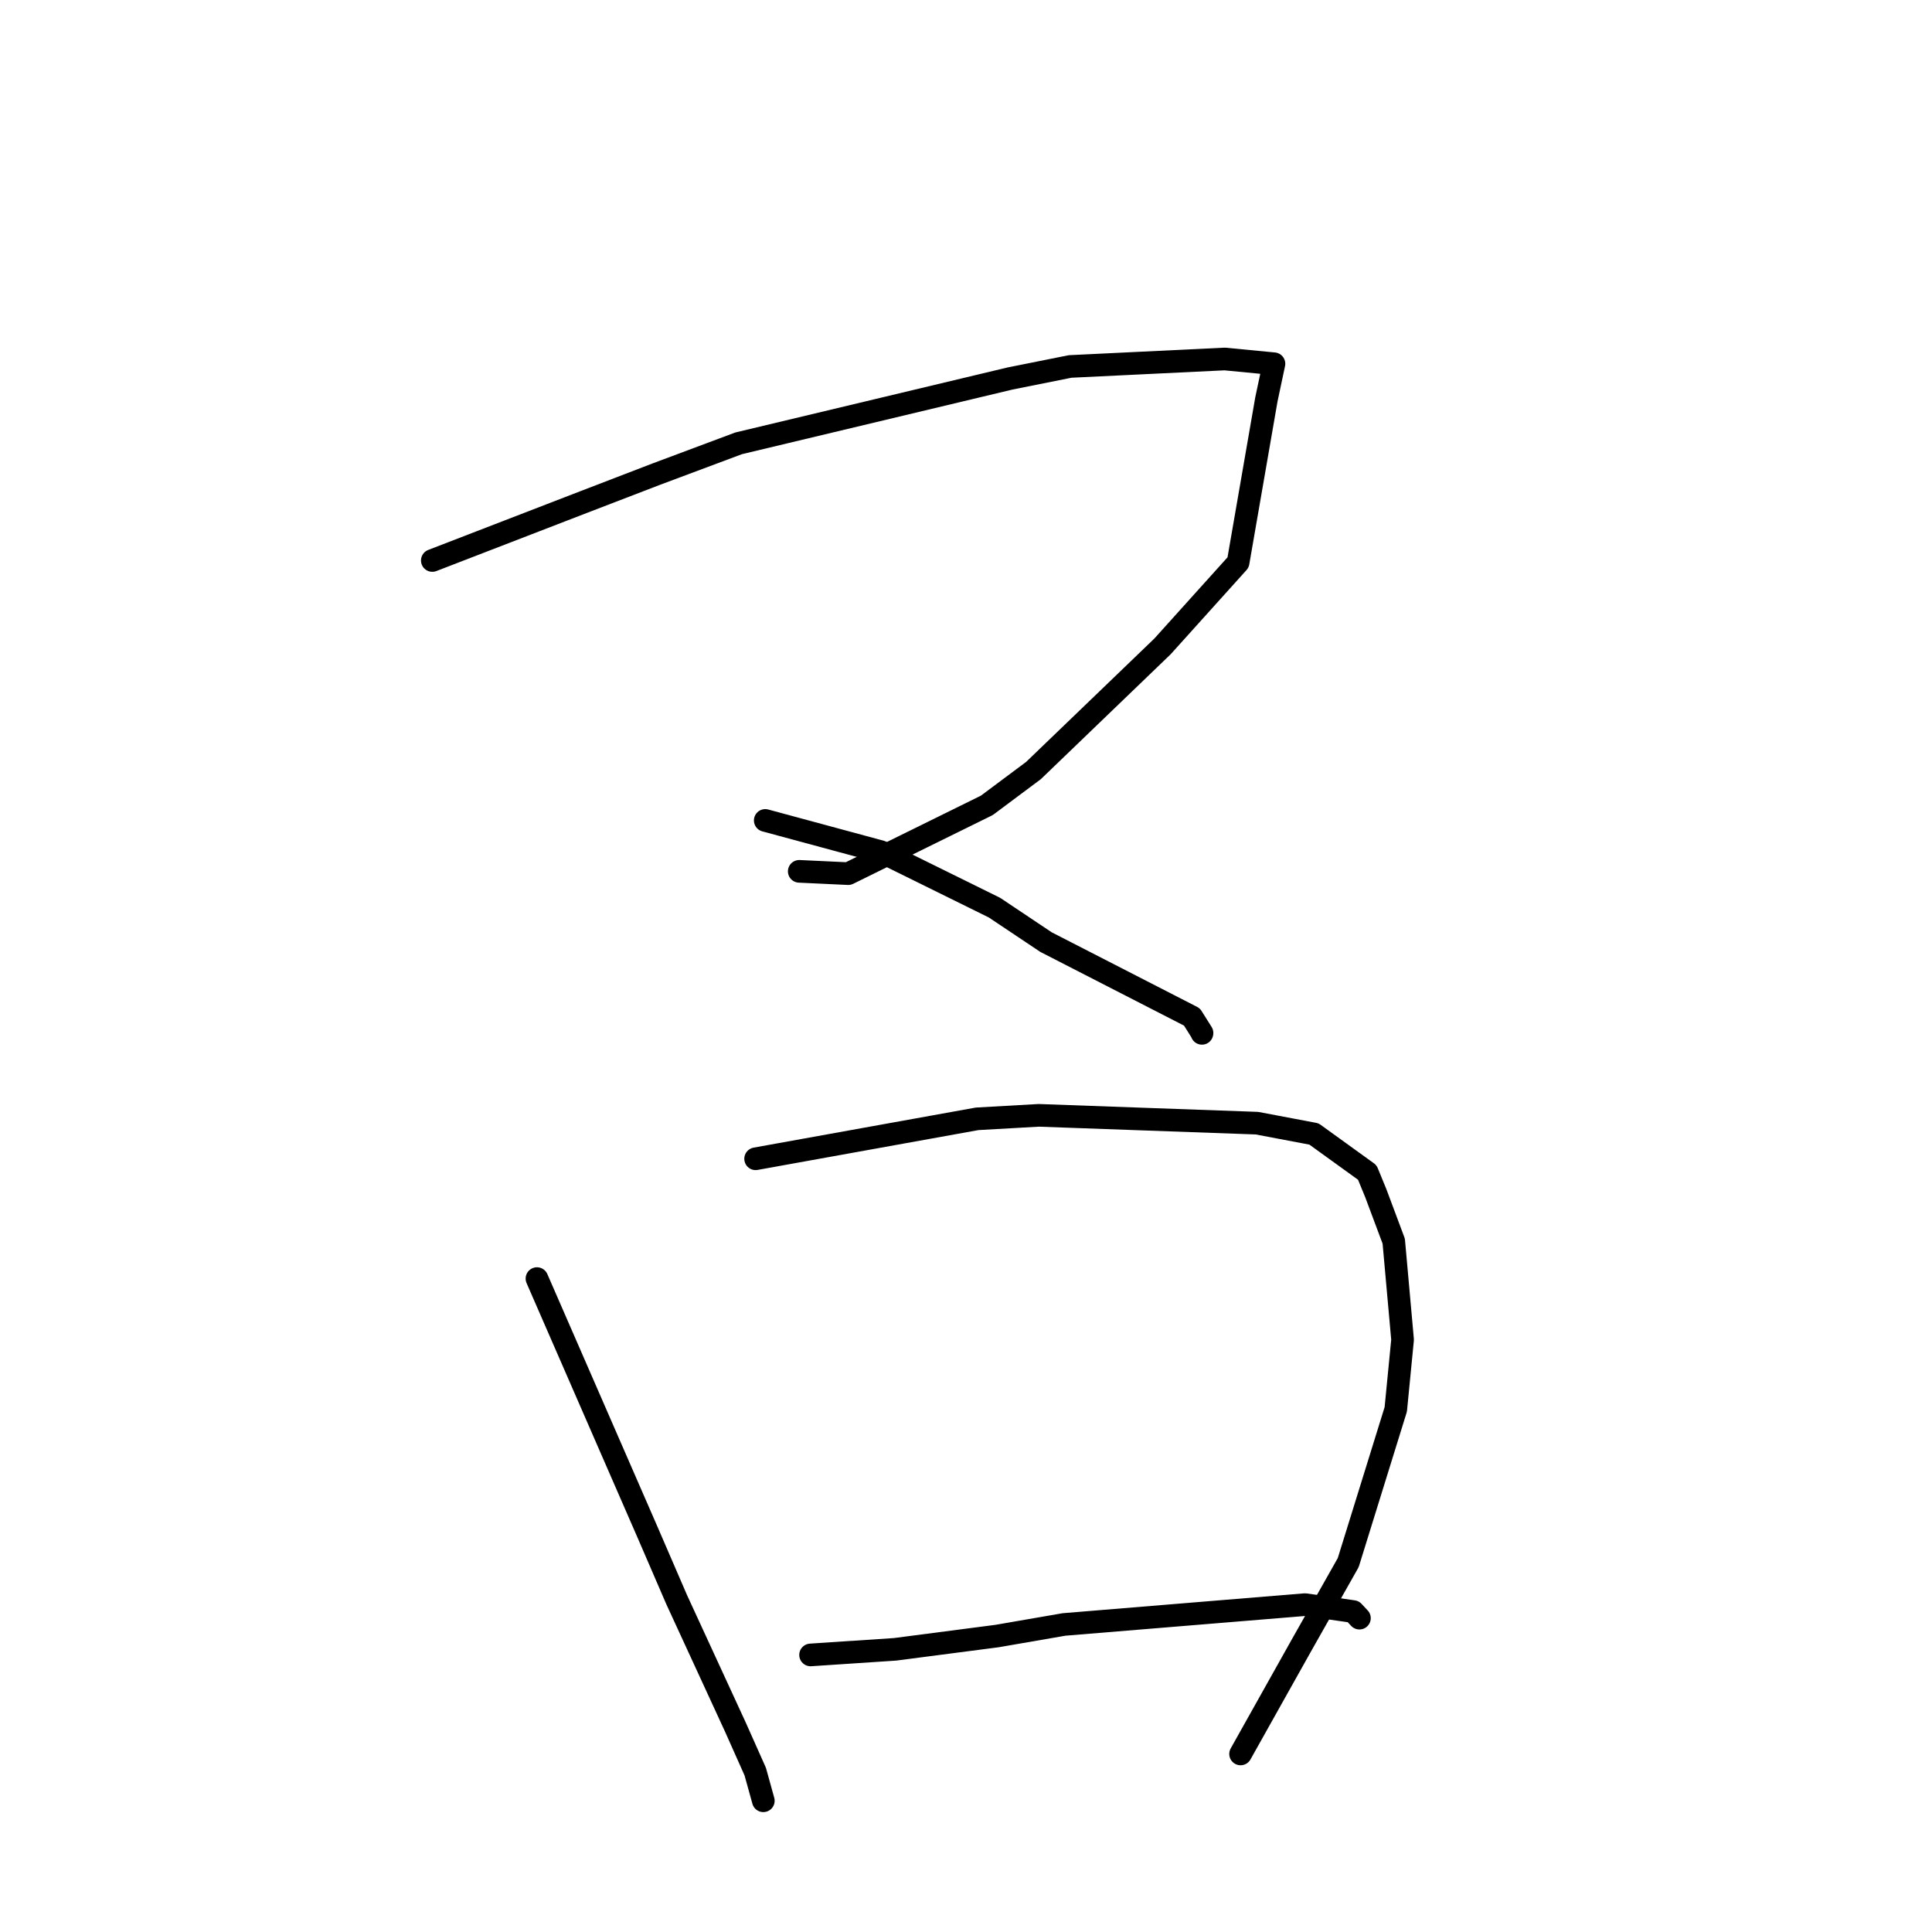 <?xml version="1.0" standalone="no"?>
    <svg width="256" height="256" xmlns="http://www.w3.org/2000/svg" version="1.1">
    <polyline stroke="black" stroke-width="3" stroke-linecap="round" fill="transparent" stroke-linejoin="round" points="57.284 74.268 67.316 70.394 77.349 66.52 86.974 62.819 97.867 58.745 133.799 50.162 141.793 48.559 162.277 47.568 168.154 48.135 168.8 48.197 168.806 48.198 167.804 52.918 164.055 74.531 154.036 85.654 136.943 102.099 130.76 106.714 112.396 115.762 105.904 115.457 " />
        <polyline stroke="black" stroke-width="3" stroke-linecap="round" fill="transparent" stroke-linejoin="round" points="101.399 108.711 109.081 110.788 116.764 112.866 131.773 120.267 138.598 124.832 157.94 134.753 159.274 136.875 159.265 136.923 " />
        <polyline stroke="black" stroke-width="3" stroke-linecap="round" fill="transparent" stroke-linejoin="round" points="71.15 169.42 78.501 186.283 85.852 203.145 89.656 211.948 97.446 228.855 100.073 234.747 101.047 238.26 101.144 238.611 " />
        <polyline stroke="black" stroke-width="3" stroke-linecap="round" fill="transparent" stroke-linejoin="round" points="100.123 153.544 114.8 150.897 129.476 148.25 137.637 147.788 166.552 148.826 174.108 150.256 181.172 155.357 182.31 158.13 184.677 164.458 185.848 177.518 184.947 186.747 178.646 207.054 172.435 218.04 165.115 231.101 164.383 232.407 " />
        <polyline stroke="black" stroke-width="3" stroke-linecap="round" fill="transparent" stroke-linejoin="round" points="107.405 219.287 113.006 218.915 118.607 218.543 132.115 216.785 140.991 215.249 172.922 212.622 179.315 213.541 180.052 214.329 180.126 214.408 180.131 214.413 " />
        </svg>